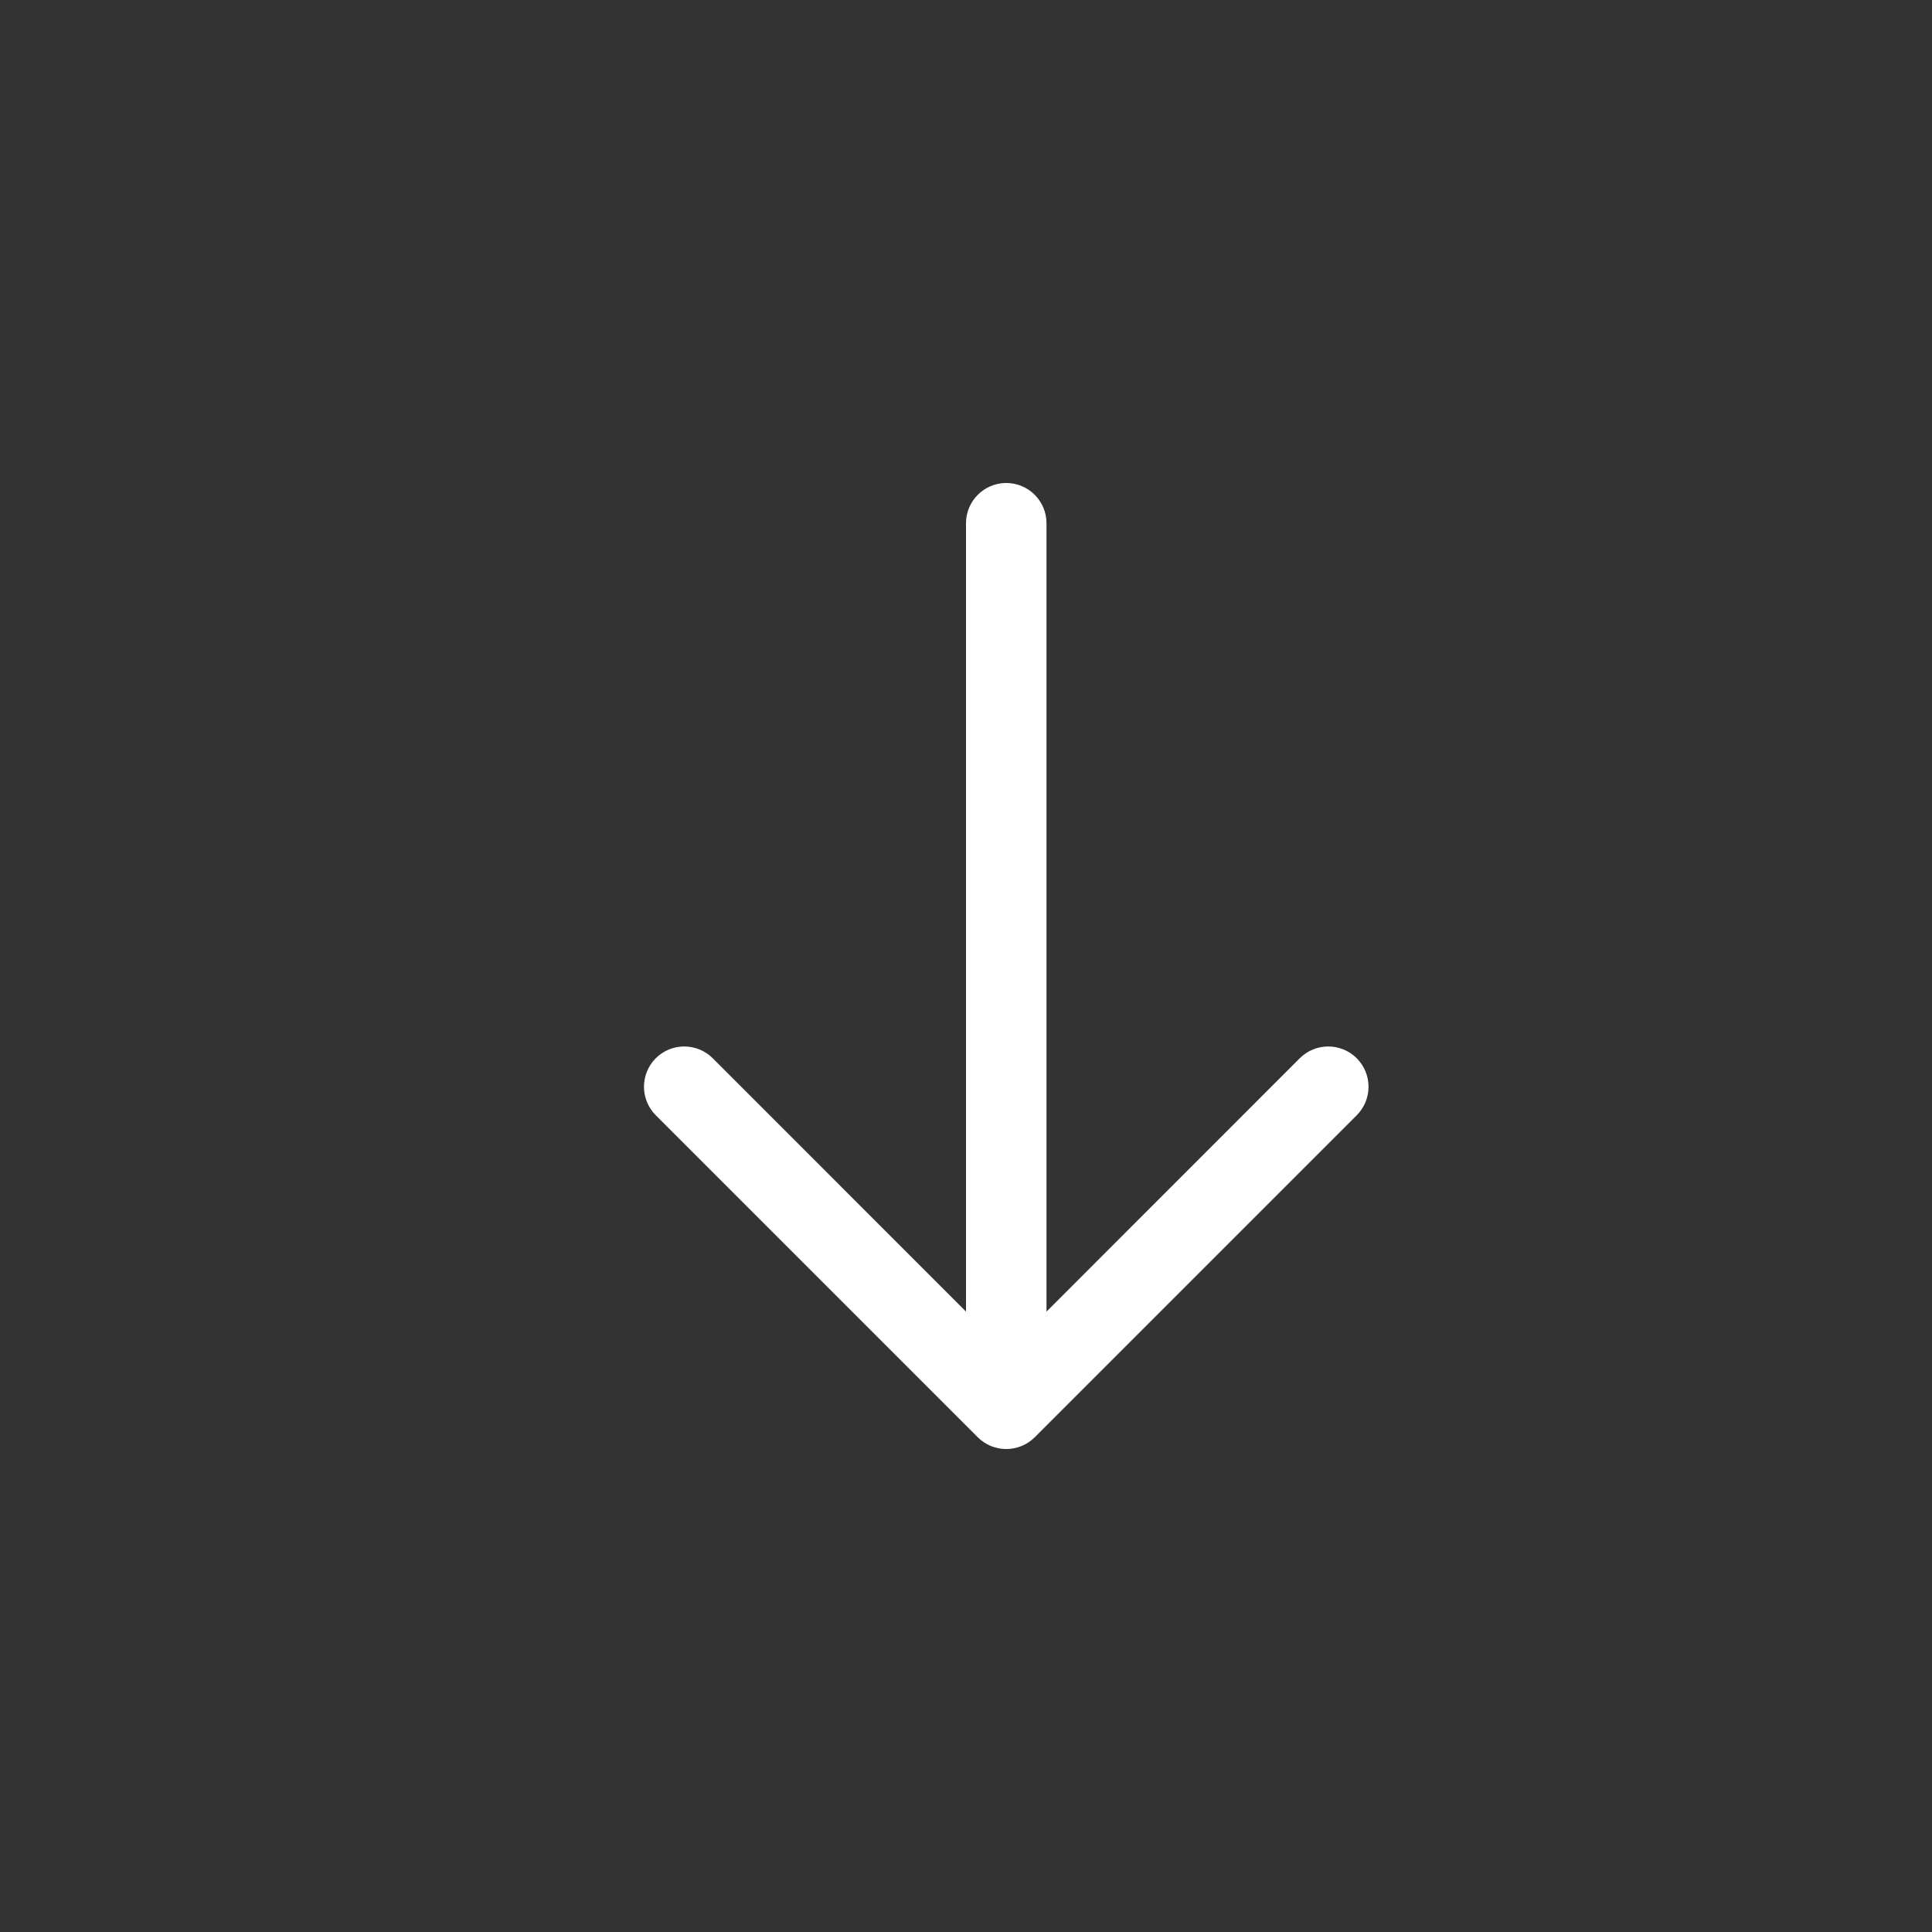 <svg width="24" height="24" viewBox="0 0 24 24" fill="none" xmlns="http://www.w3.org/2000/svg">
<rect x="0" y="0" width="24" height="24" fill="#333333" stroke="none"/>
<path d="M13 16.293L16.146 13.146C16.342 12.951 16.658 12.951 16.854 13.146C17.049 13.342 17.049 13.658 16.854 13.854L12.854 17.854C12.658 18.049 12.342 18.049 12.146 17.854L8.146 13.854C7.951 13.658 7.951 13.342 8.146 13.146C8.342 12.951 8.658 12.951 8.854 13.146L12 16.293V6.5C12 6.224 12.224 6 12.5 6C12.776 6 13 6.224 13 6.5V16.293Z" fill="white"/>
</svg>

